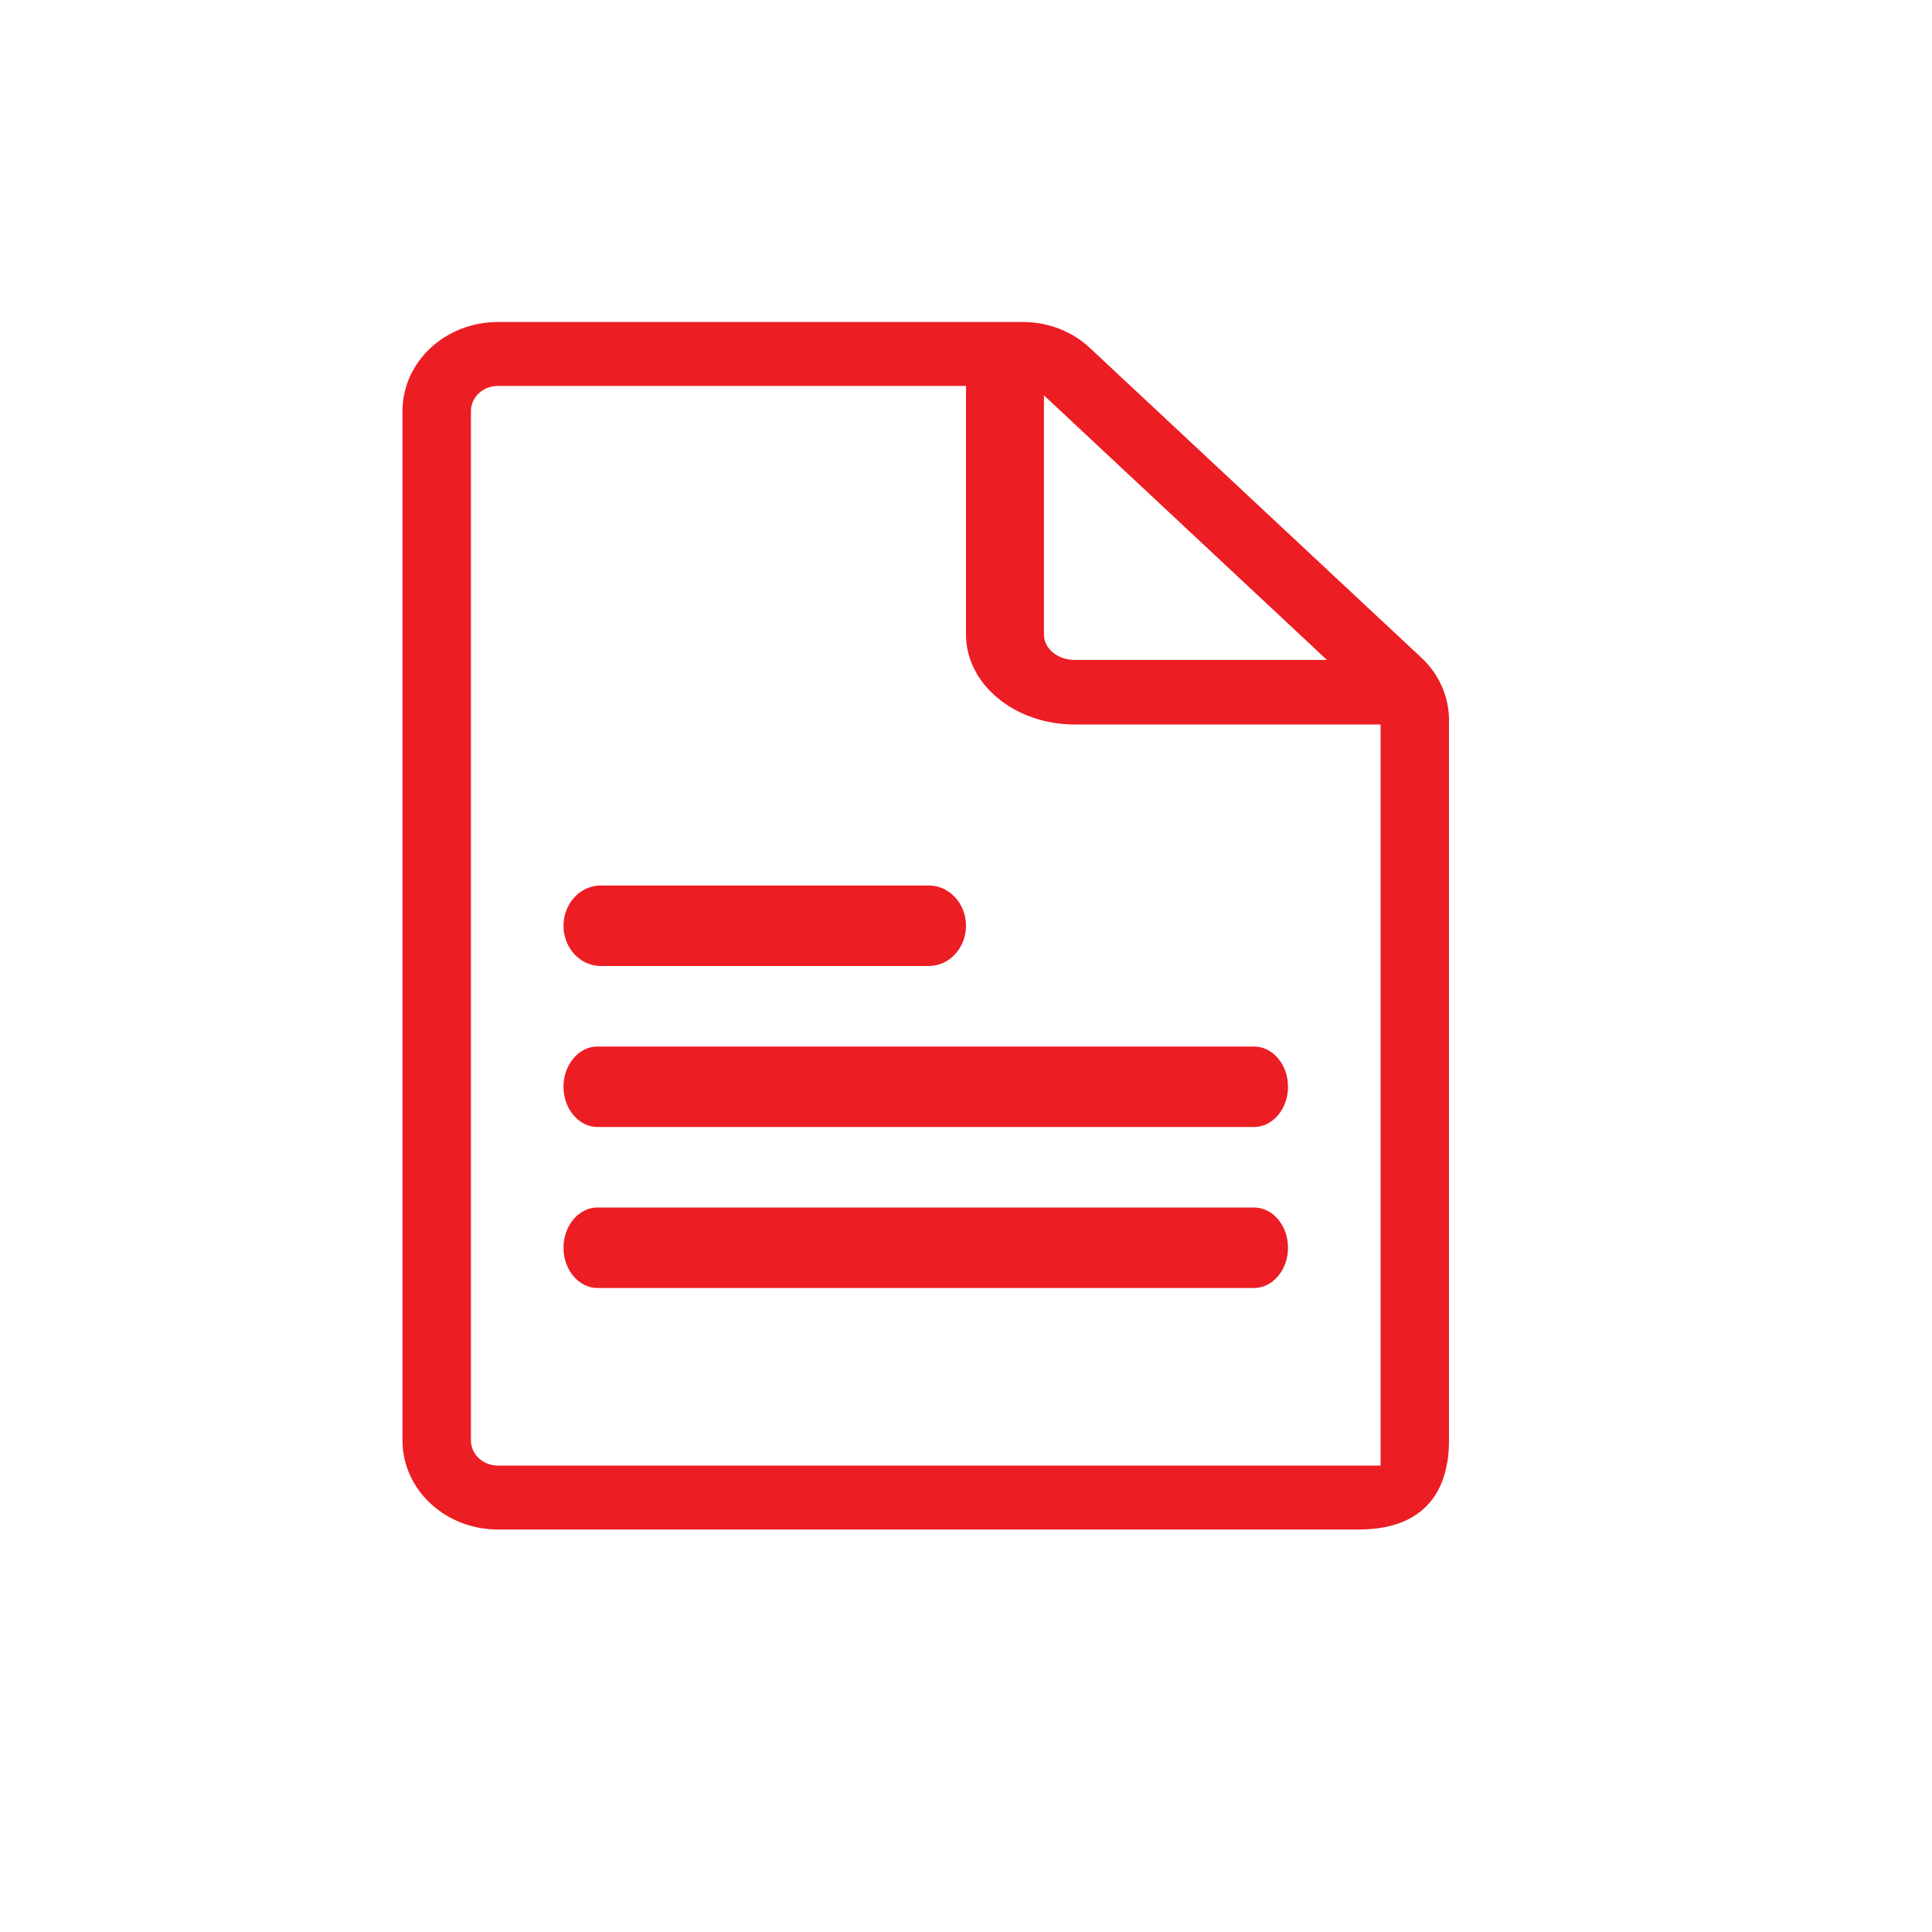 <svg xmlns="http://www.w3.org/2000/svg" width="24" height="24" viewBox="0 0 24 24">
    <path fill="#EC1D23" fill-rule="evenodd" d="M12.715 4c.314.002.613.12.832.33l4.1 3.831c.225.205.351.485.353.778v8.955c0 .09-.006.177-.019.258l-.011.053-.013.065c-.115.457-.463.73-1.078.73H6.185C5.53 19 5 18.505 5 17.894V5.107C5 4.496 5.53 4 6.185 4h6.53zM12 4.794H6.185c-.185 0-.335.14-.335.313v12.787c0 .172.15.312.335.312H17.15V9h-3.8C12.605 9 12 8.5 12 7.883V4.794zM15.577 15c.234 0 .423.224.423.5s-.19.5-.423.5H7.423C7.19 16 7 15.776 7 15.5s.19-.5.423-.5h8.154zm0-2c.234 0 .423.224.423.5s-.19.5-.423.5H7.423C7.19 14 7 13.776 7 13.5s.19-.5.423-.5h8.154zm-4.039-2c.255 0 .462.224.462.5s-.207.5-.462.5H7.462C7.207 12 7 11.776 7 11.5s.207-.5.462-.5h4.076zm4.946-2.802l-3.516-3.287v2.972c0 .174.171.315.382.315h3.134z"/>
</svg>
